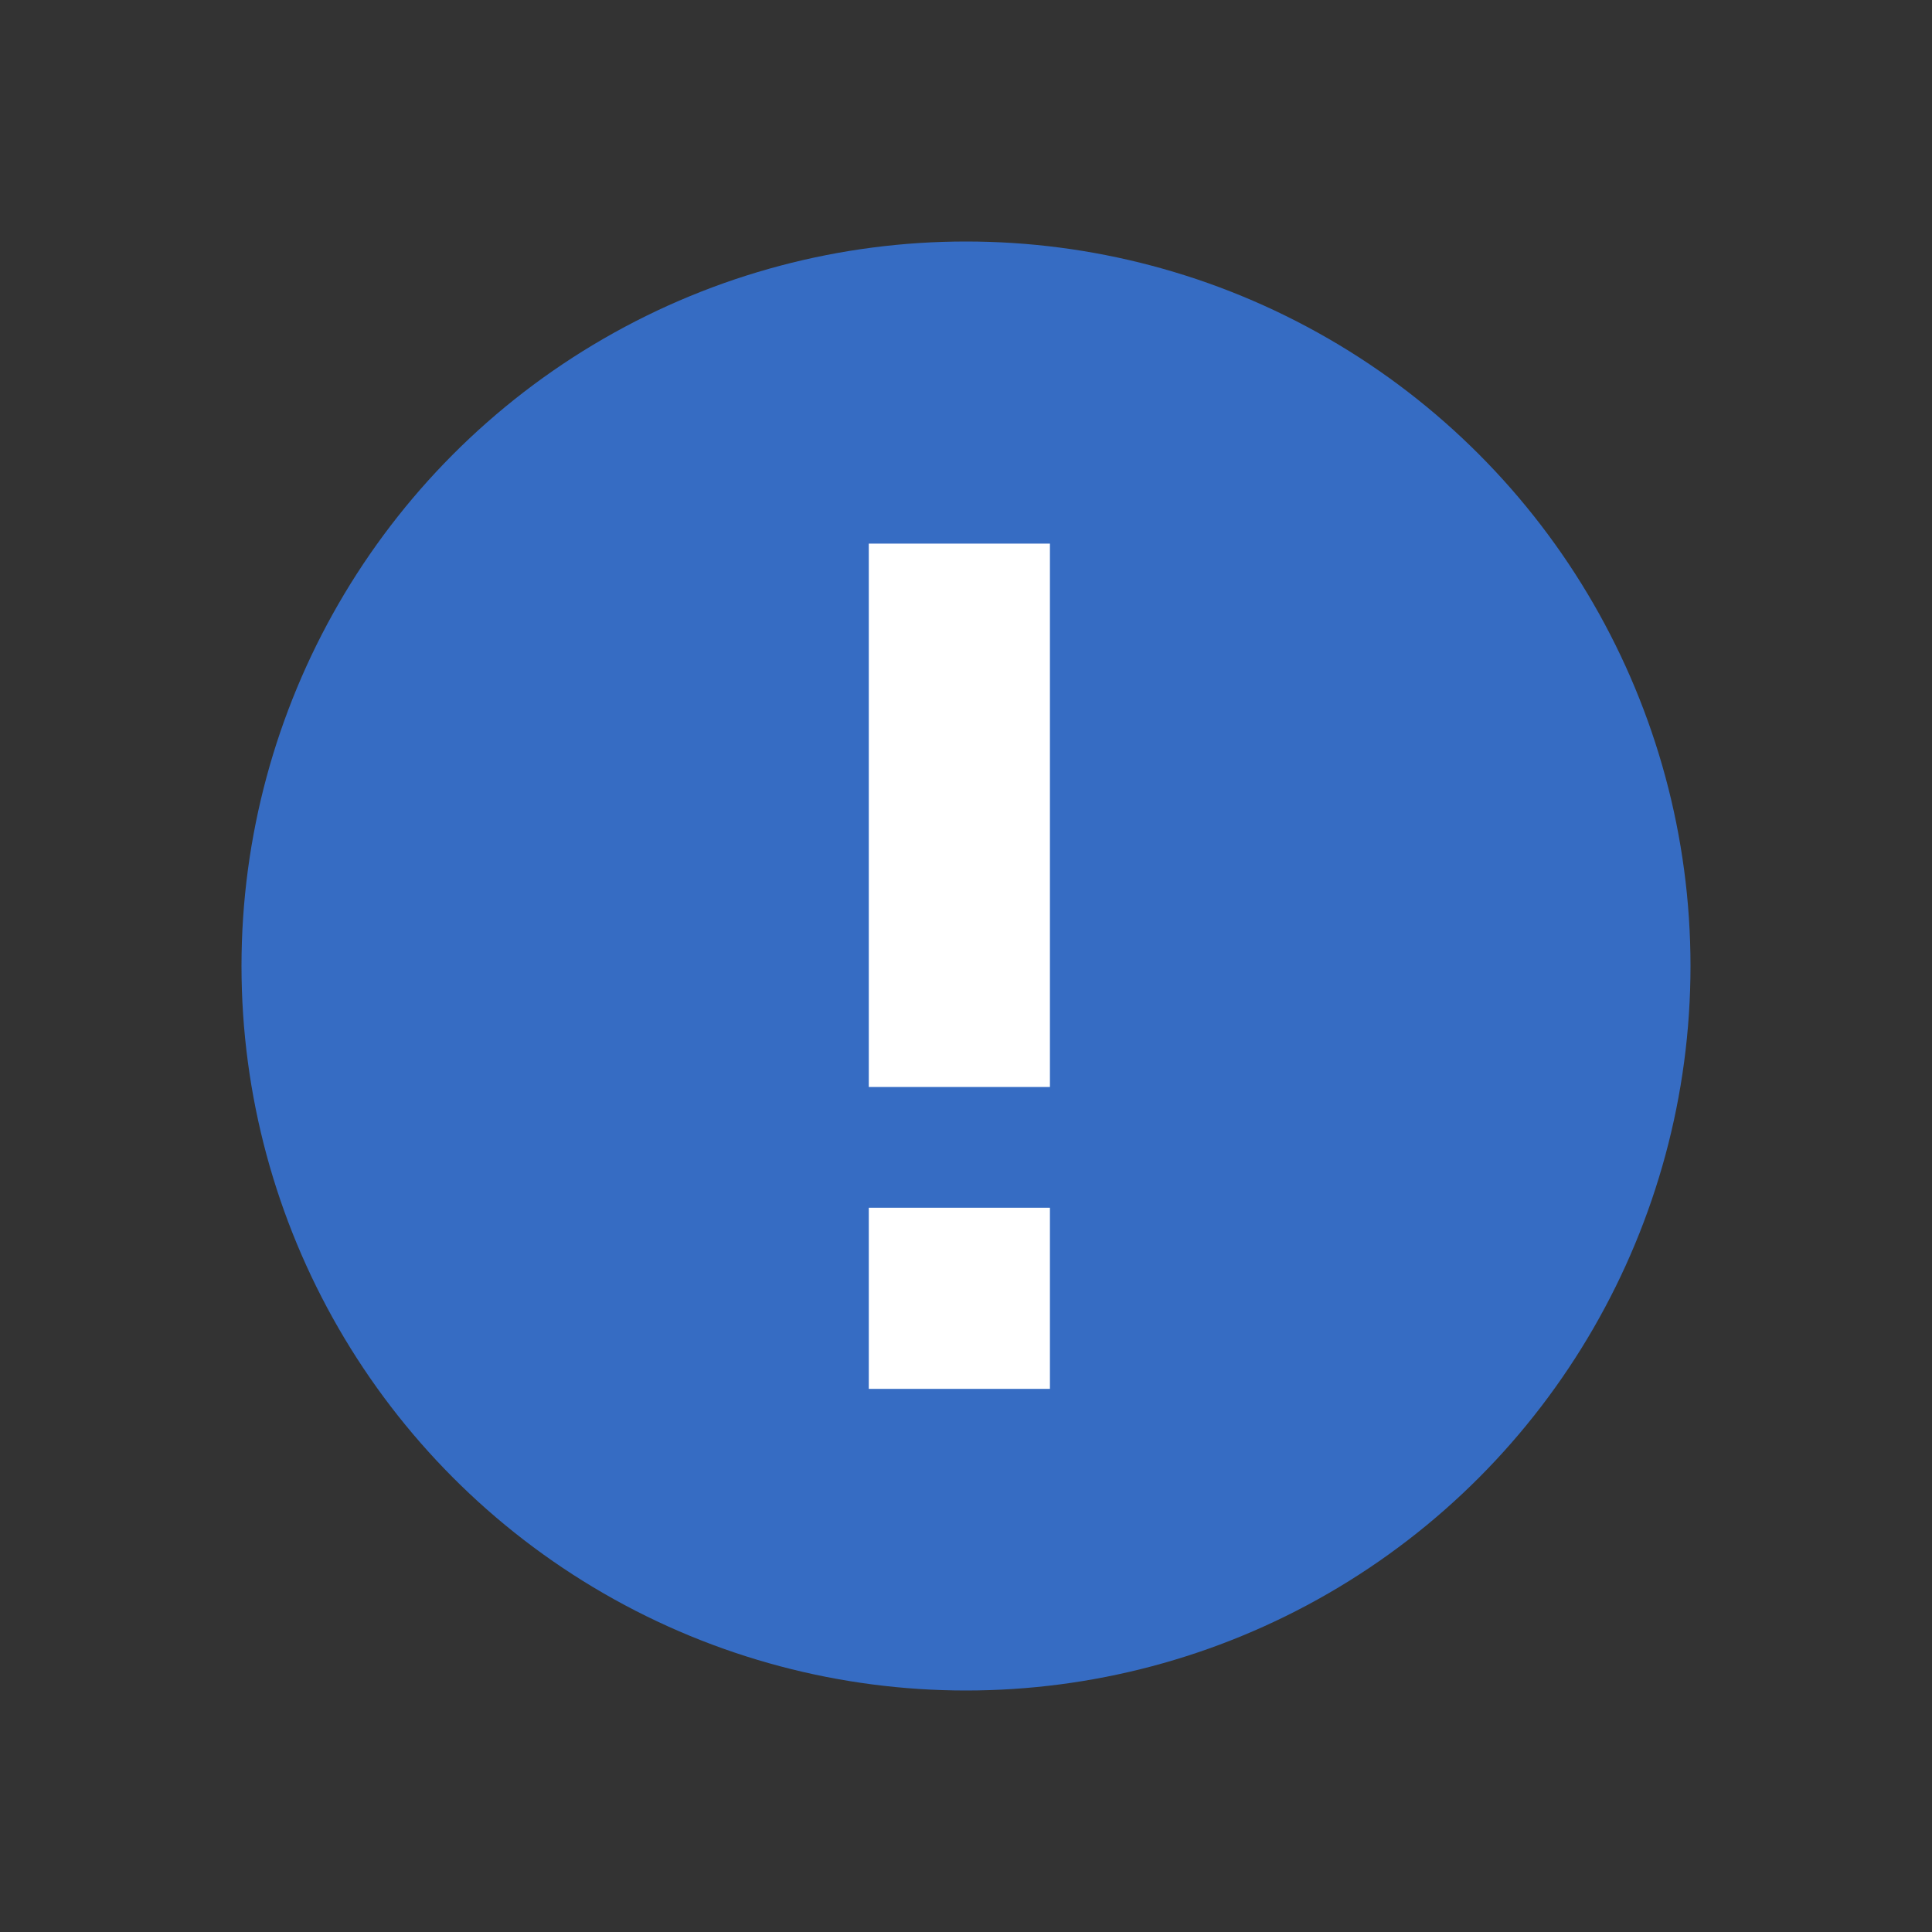 <svg xmlns="http://www.w3.org/2000/svg" width="16" height="16" viewBox="0 0 16 16">
    <rect x="0" y="0" width="16" height="16" fill="#333333" stroke="none"/>
    <path style="fill:none" d="M0 0h16v16H0z"/>
    <g transform="translate(2 2)">
        <circle cx="6" cy="6" r="6" style="fill:#366cc3"/>
        <path data-name="ic" d="M17772 13194v-1.5h1.5v1.5zm0-2.5v-4.5h1.5v4.5z" transform="translate(-17766.805 -13184.498)" style="fill:#fff"/>
    </g>
</svg>
